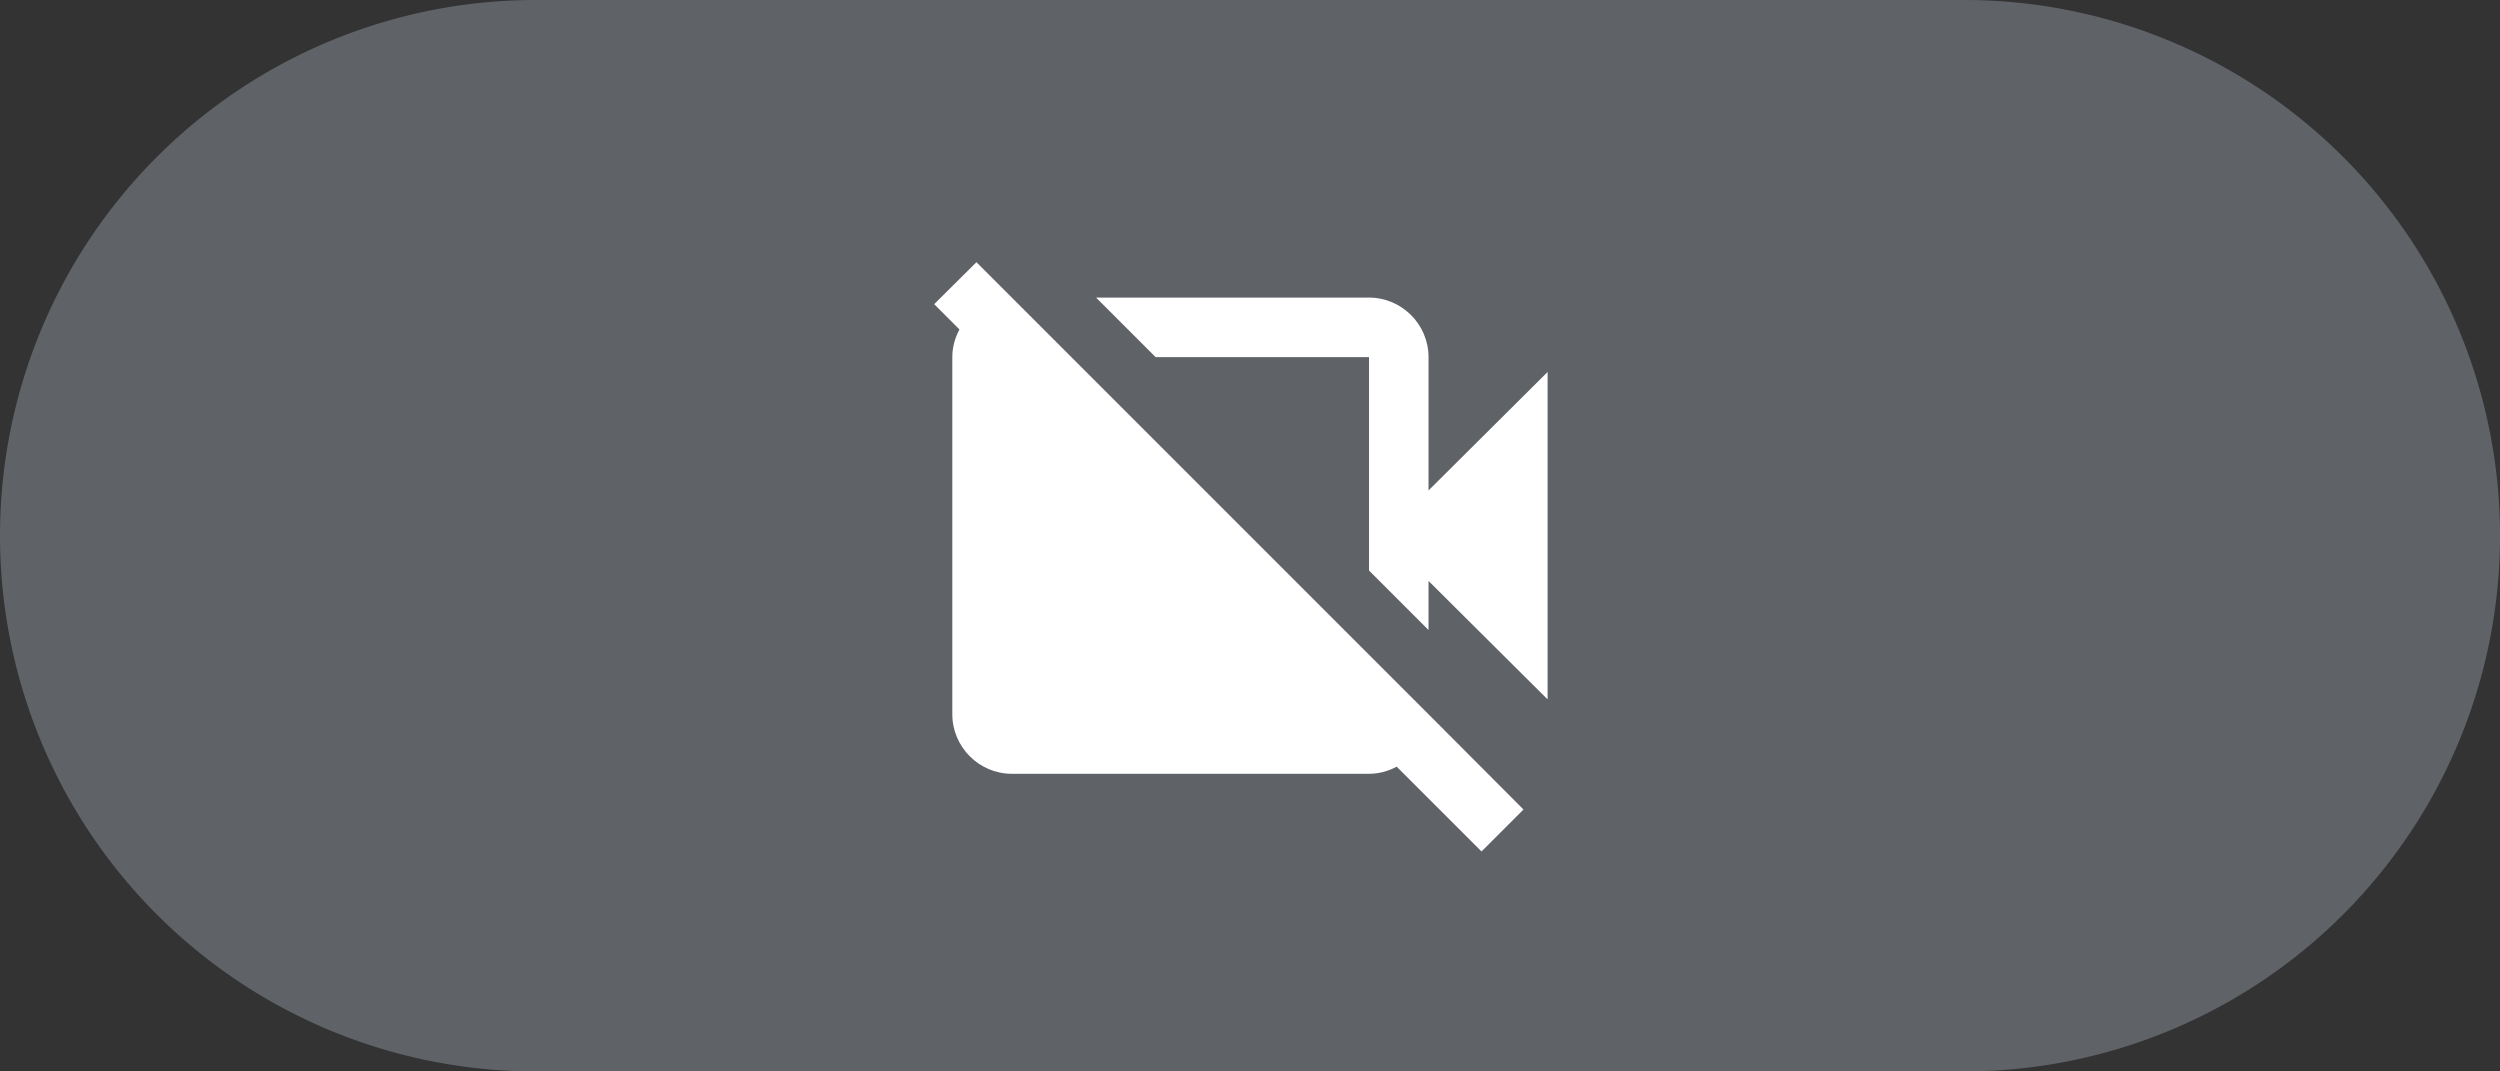 <?xml version="1.0" encoding="utf-8" ?>
<svg baseProfile="full" height="24.0" version="1.1" viewBox="0 0 56.0 24.0" width="56.0" xmlns="http://www.w3.org/2000/svg" xmlns:ev="http://www.w3.org/2001/xml-events" xmlns:xlink="http://www.w3.org/1999/xlink"><rect x="0" y="0" width="56.0" height="24.0" fill="#333333" stroke="none"/><defs /><path d="M12,0L44,0A12,12 0,0 1,56 12L56,12A12,12 0,0 1,44 24L12,24A12,12 0,0 1,0 12L0,12A12,12 0,0 1,12 0z" fill="#5f6368" fill-opacity="1.0" /><path d="M21.872,5.873L20.926,6.813L21.492,7.38C21.392,7.566 21.332,7.773 21.332,8V16C21.332,16.733 21.932,17.333 22.666,17.333H30.666C30.892,17.333 31.099,17.273 31.286,17.173L33.186,19.073L34.126,18.133L31.999,16L21.872,5.873ZM31.999,10.986V8C31.999,7.266 31.399,6.666 30.666,6.666H24.552L25.886,8H30.666V12.78L31.999,14.113V13.013L34.666,15.666V8.333L31.999,10.986ZM22.666,8.553V16H30.112L22.666,8.553Z" fill="#ffffff" fill-opacity="1.0" /></svg>